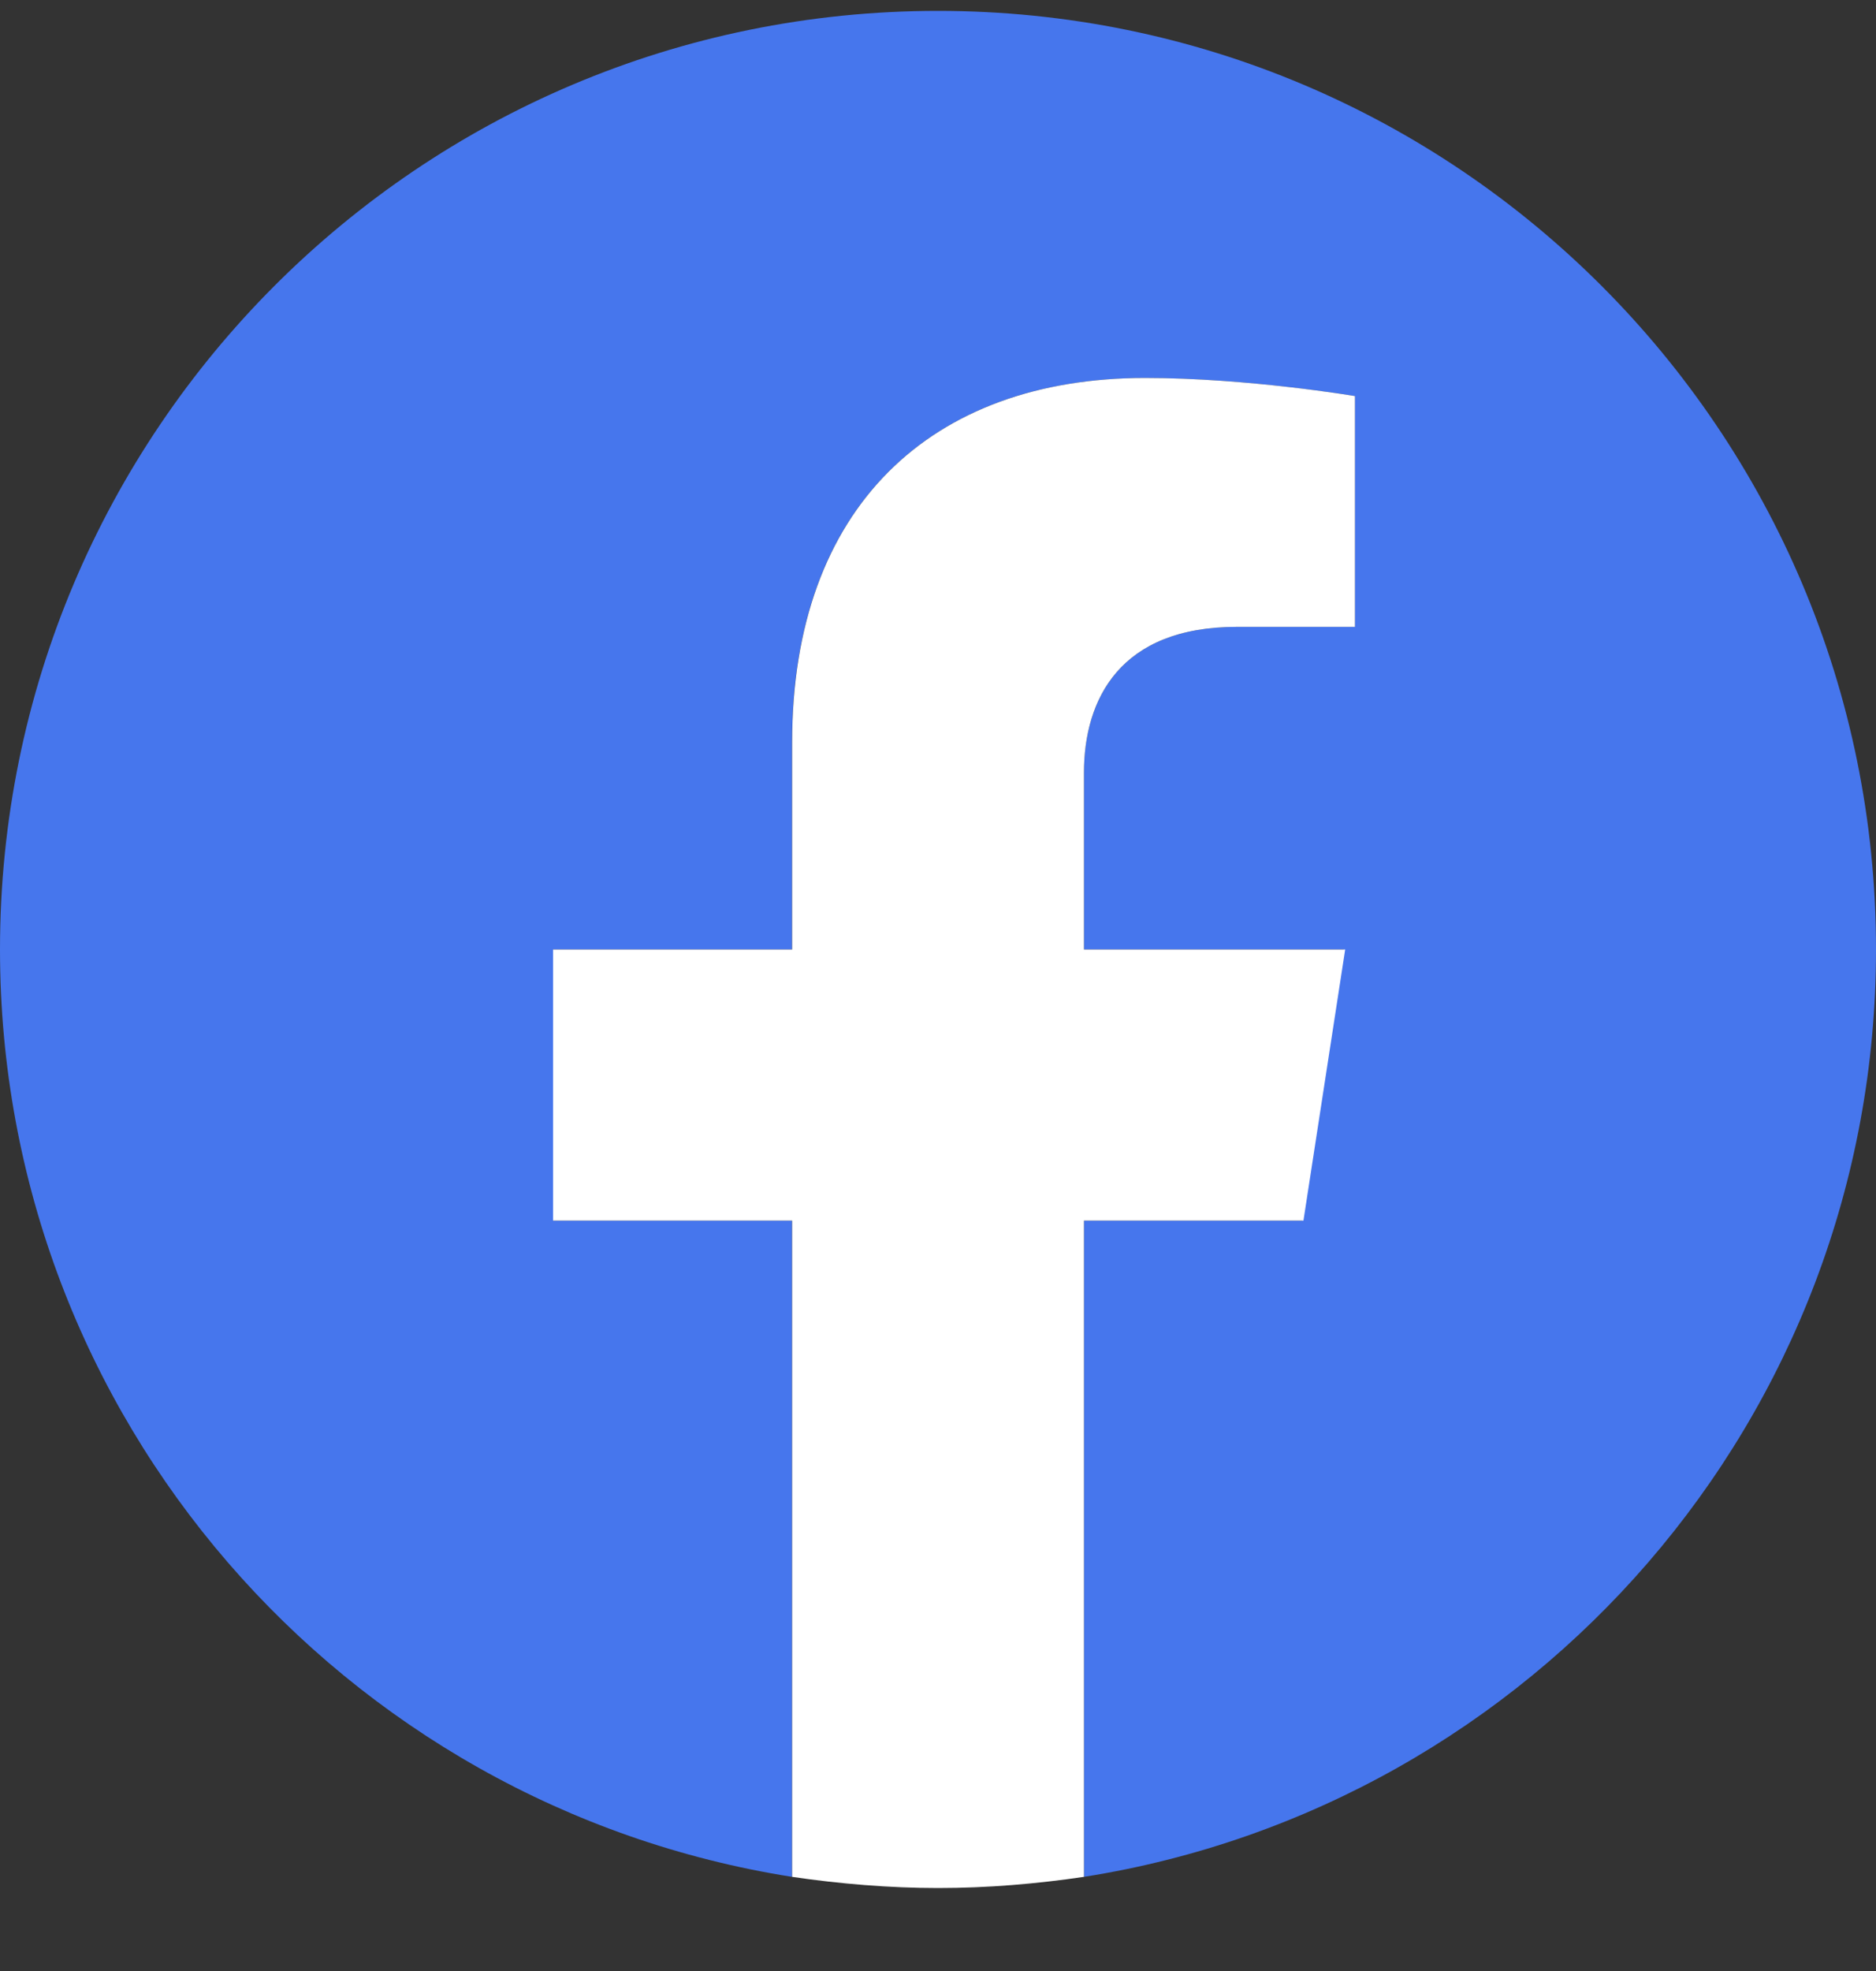 <svg width="20" height="21" viewBox="0 0 20 21" fill="none" xmlns="http://www.w3.org/2000/svg">
<rect x="0" y="0" width="20" height="21" fill="#333333" stroke="none"/>
<path d="M20 10.116C20 4.59 15.526 0.116 10 0.116C4.474 0.116 0 4.59 0 10.116C0 15.108 3.659 19.242 8.444 19.997V13.005H5.896V10.116H8.444V7.908C8.444 5.405 9.926 4.027 12.207 4.027C13.304 4.027 14.444 4.22 14.444 4.22V6.679H13.185C11.941 6.679 11.556 7.449 11.556 8.234V10.116H14.326L13.882 13.005H11.556V19.997C16.341 19.242 20 15.108 20 10.116Z" fill="#4676ED"/>
<path d="M13.896 13.005L14.341 10.116H11.556V8.234C11.556 7.449 11.941 6.679 13.185 6.679H14.445V4.22C14.445 4.22 13.304 4.027 12.208 4.027C9.926 4.027 8.445 5.405 8.445 7.908V10.116H5.896V13.005H8.445V19.997C8.948 20.071 9.482 20.116 10 20.116C10.534 20.116 11.052 20.071 11.556 19.997V13.005H13.896Z" fill="white"/>
</svg>
